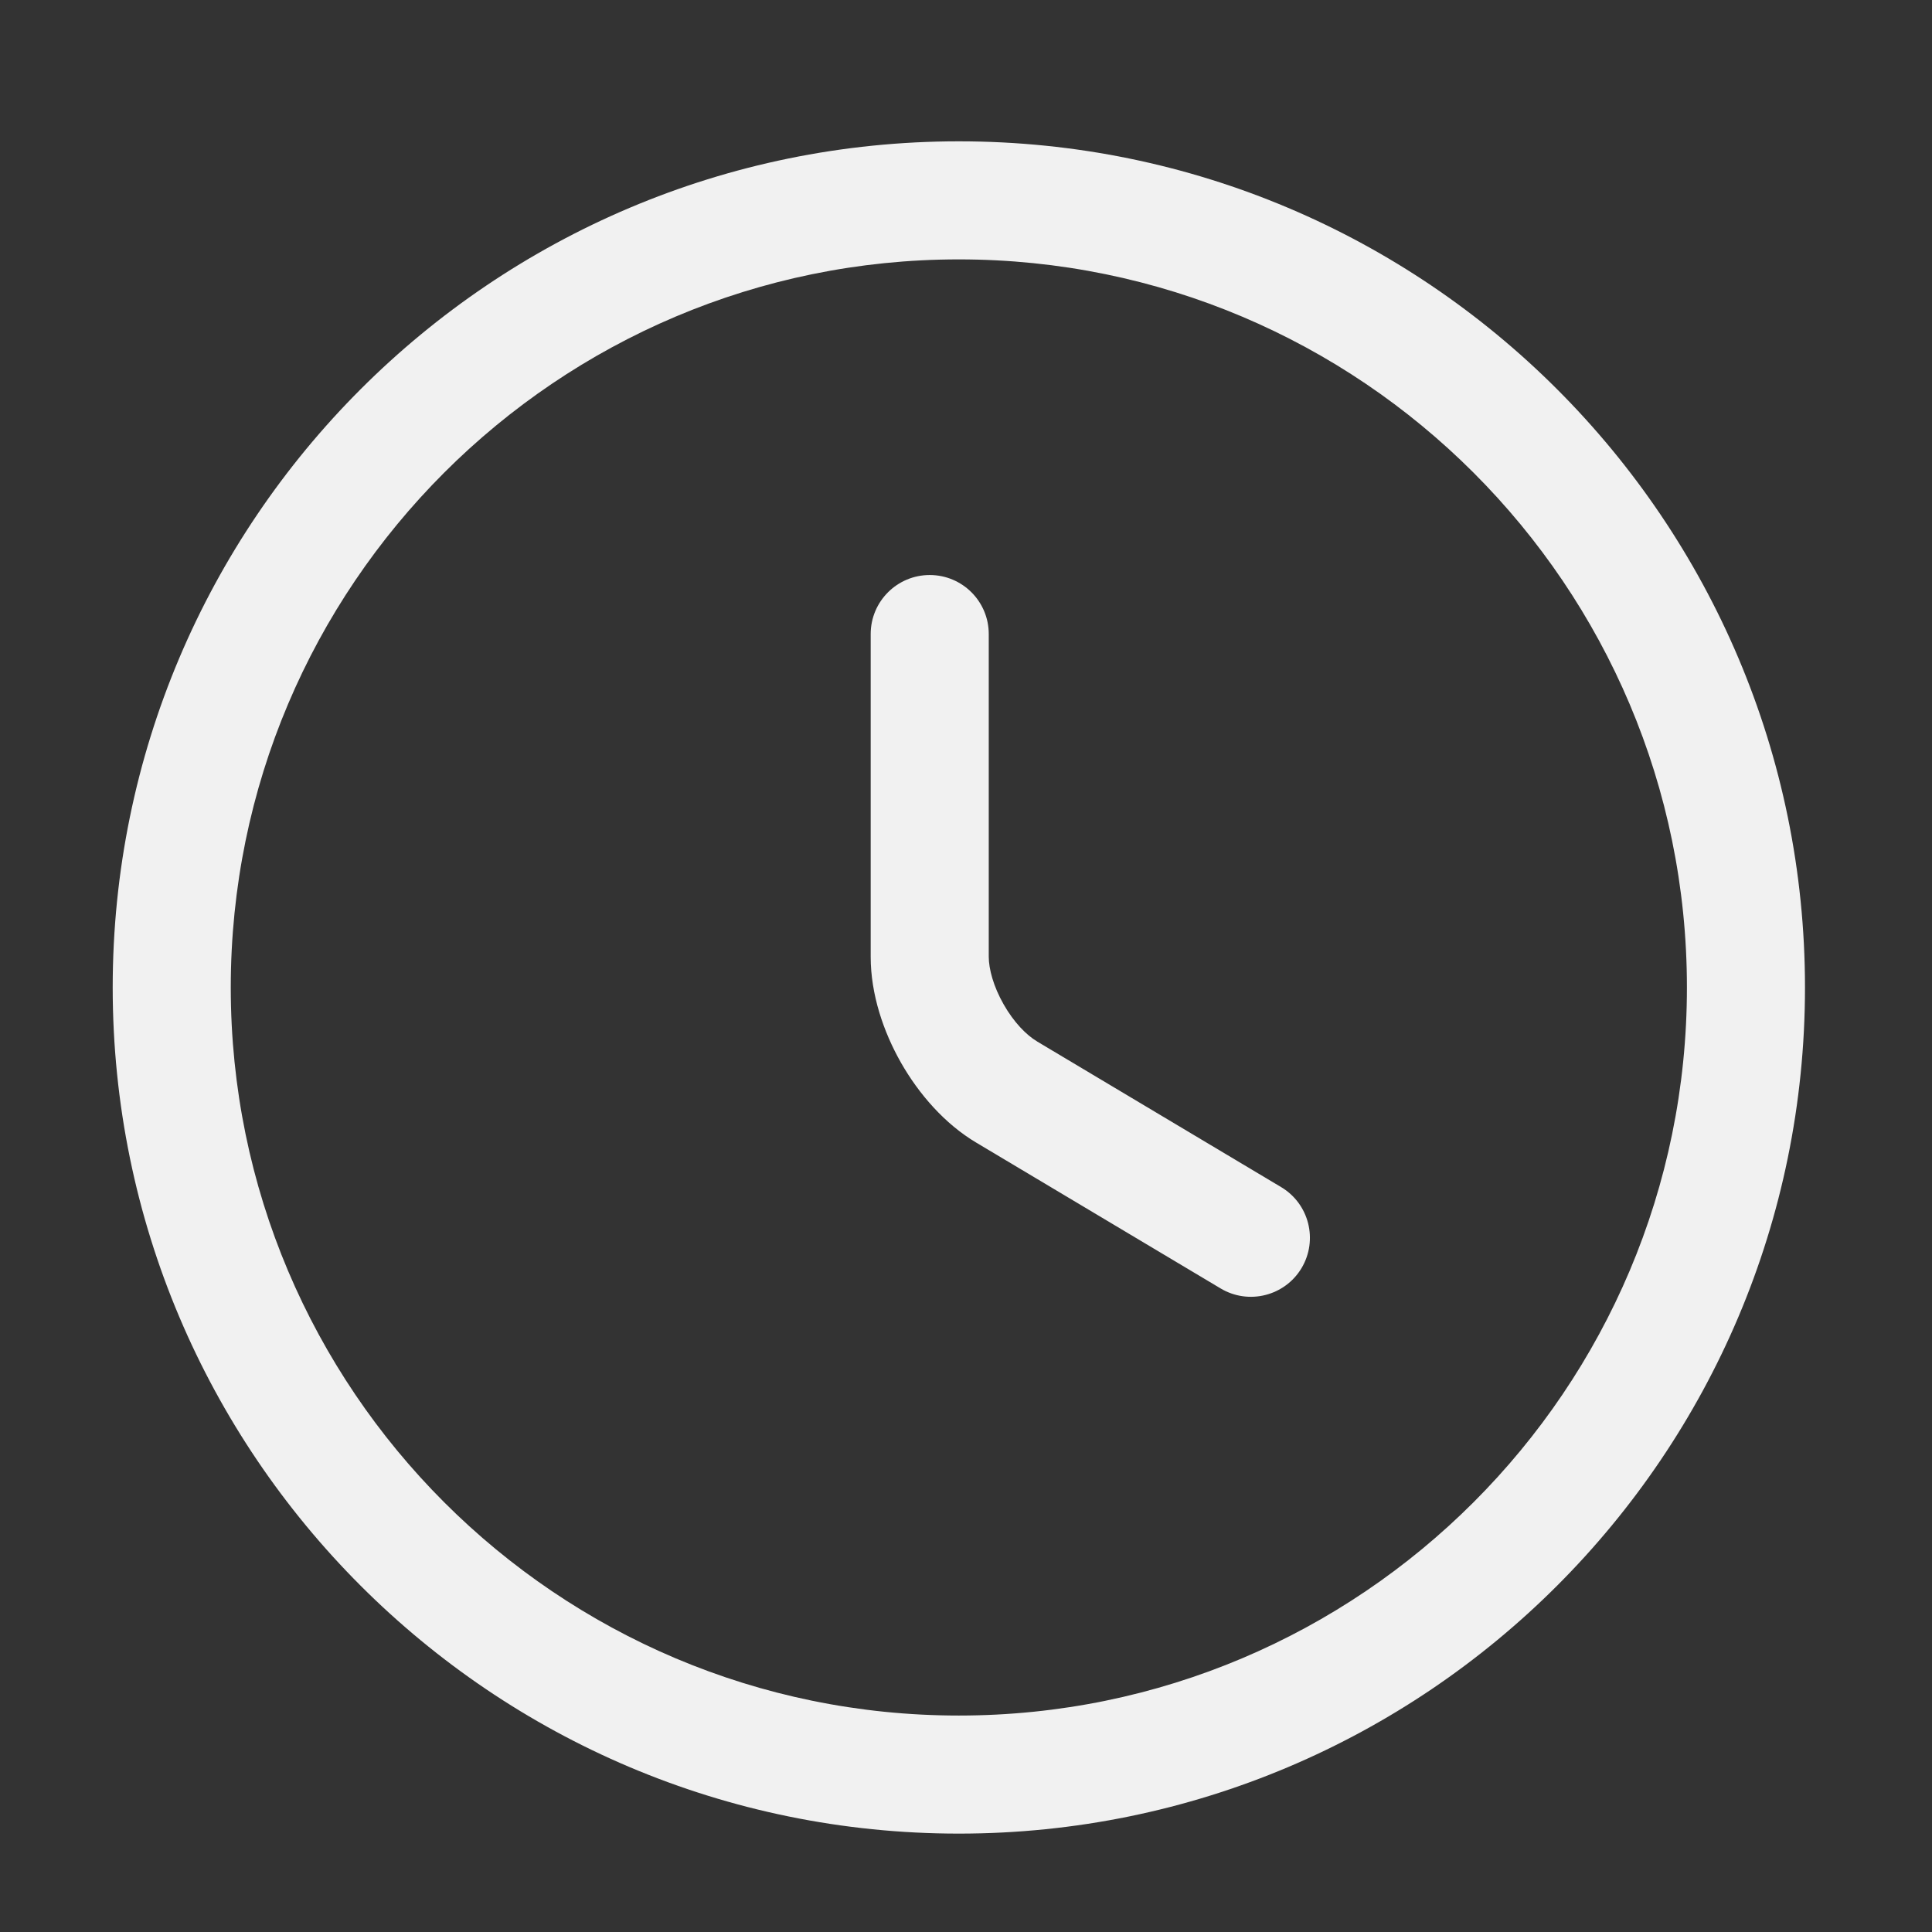 <svg width="27" height="27" viewBox="0 0 27 27" fill="none" xmlns="http://www.w3.org/2000/svg">
<rect x="0" y="0" width="27" height="27" fill="#333333" stroke="none"/>
<path fill-rule="evenodd" clip-rule="evenodd" d="M13.4 3.625C7.784 3.625 3.225 8.184 3.225 13.8C3.225 19.416 7.784 23.975 13.4 23.975C19.017 23.975 23.575 19.416 23.575 13.8C23.575 8.184 19.017 3.625 13.4 3.625ZM1.575 13.8C1.575 7.272 6.873 1.975 13.4 1.975C19.928 1.975 25.225 7.272 25.225 13.8C25.225 20.328 19.928 25.625 13.4 25.625C6.873 25.625 1.575 20.328 1.575 13.8Z" fill="#F1F1F1"/>
<path fill-rule="evenodd" clip-rule="evenodd" d="M12.993 8.036C13.449 8.036 13.818 8.405 13.818 8.861V13.371C13.818 13.54 13.883 13.785 14.026 14.036C14.169 14.288 14.347 14.468 14.492 14.553L14.494 14.555L14.494 14.555L17.904 16.59C18.295 16.823 18.423 17.329 18.19 17.721C17.956 18.112 17.45 18.24 17.058 18.006L13.651 15.973C13.65 15.973 13.65 15.972 13.649 15.972C13.2 15.706 12.84 15.286 12.593 14.854C12.346 14.42 12.168 13.895 12.168 13.371V8.861C12.168 8.405 12.538 8.036 12.993 8.036Z" fill="#F1F1F1"/>
</svg>

